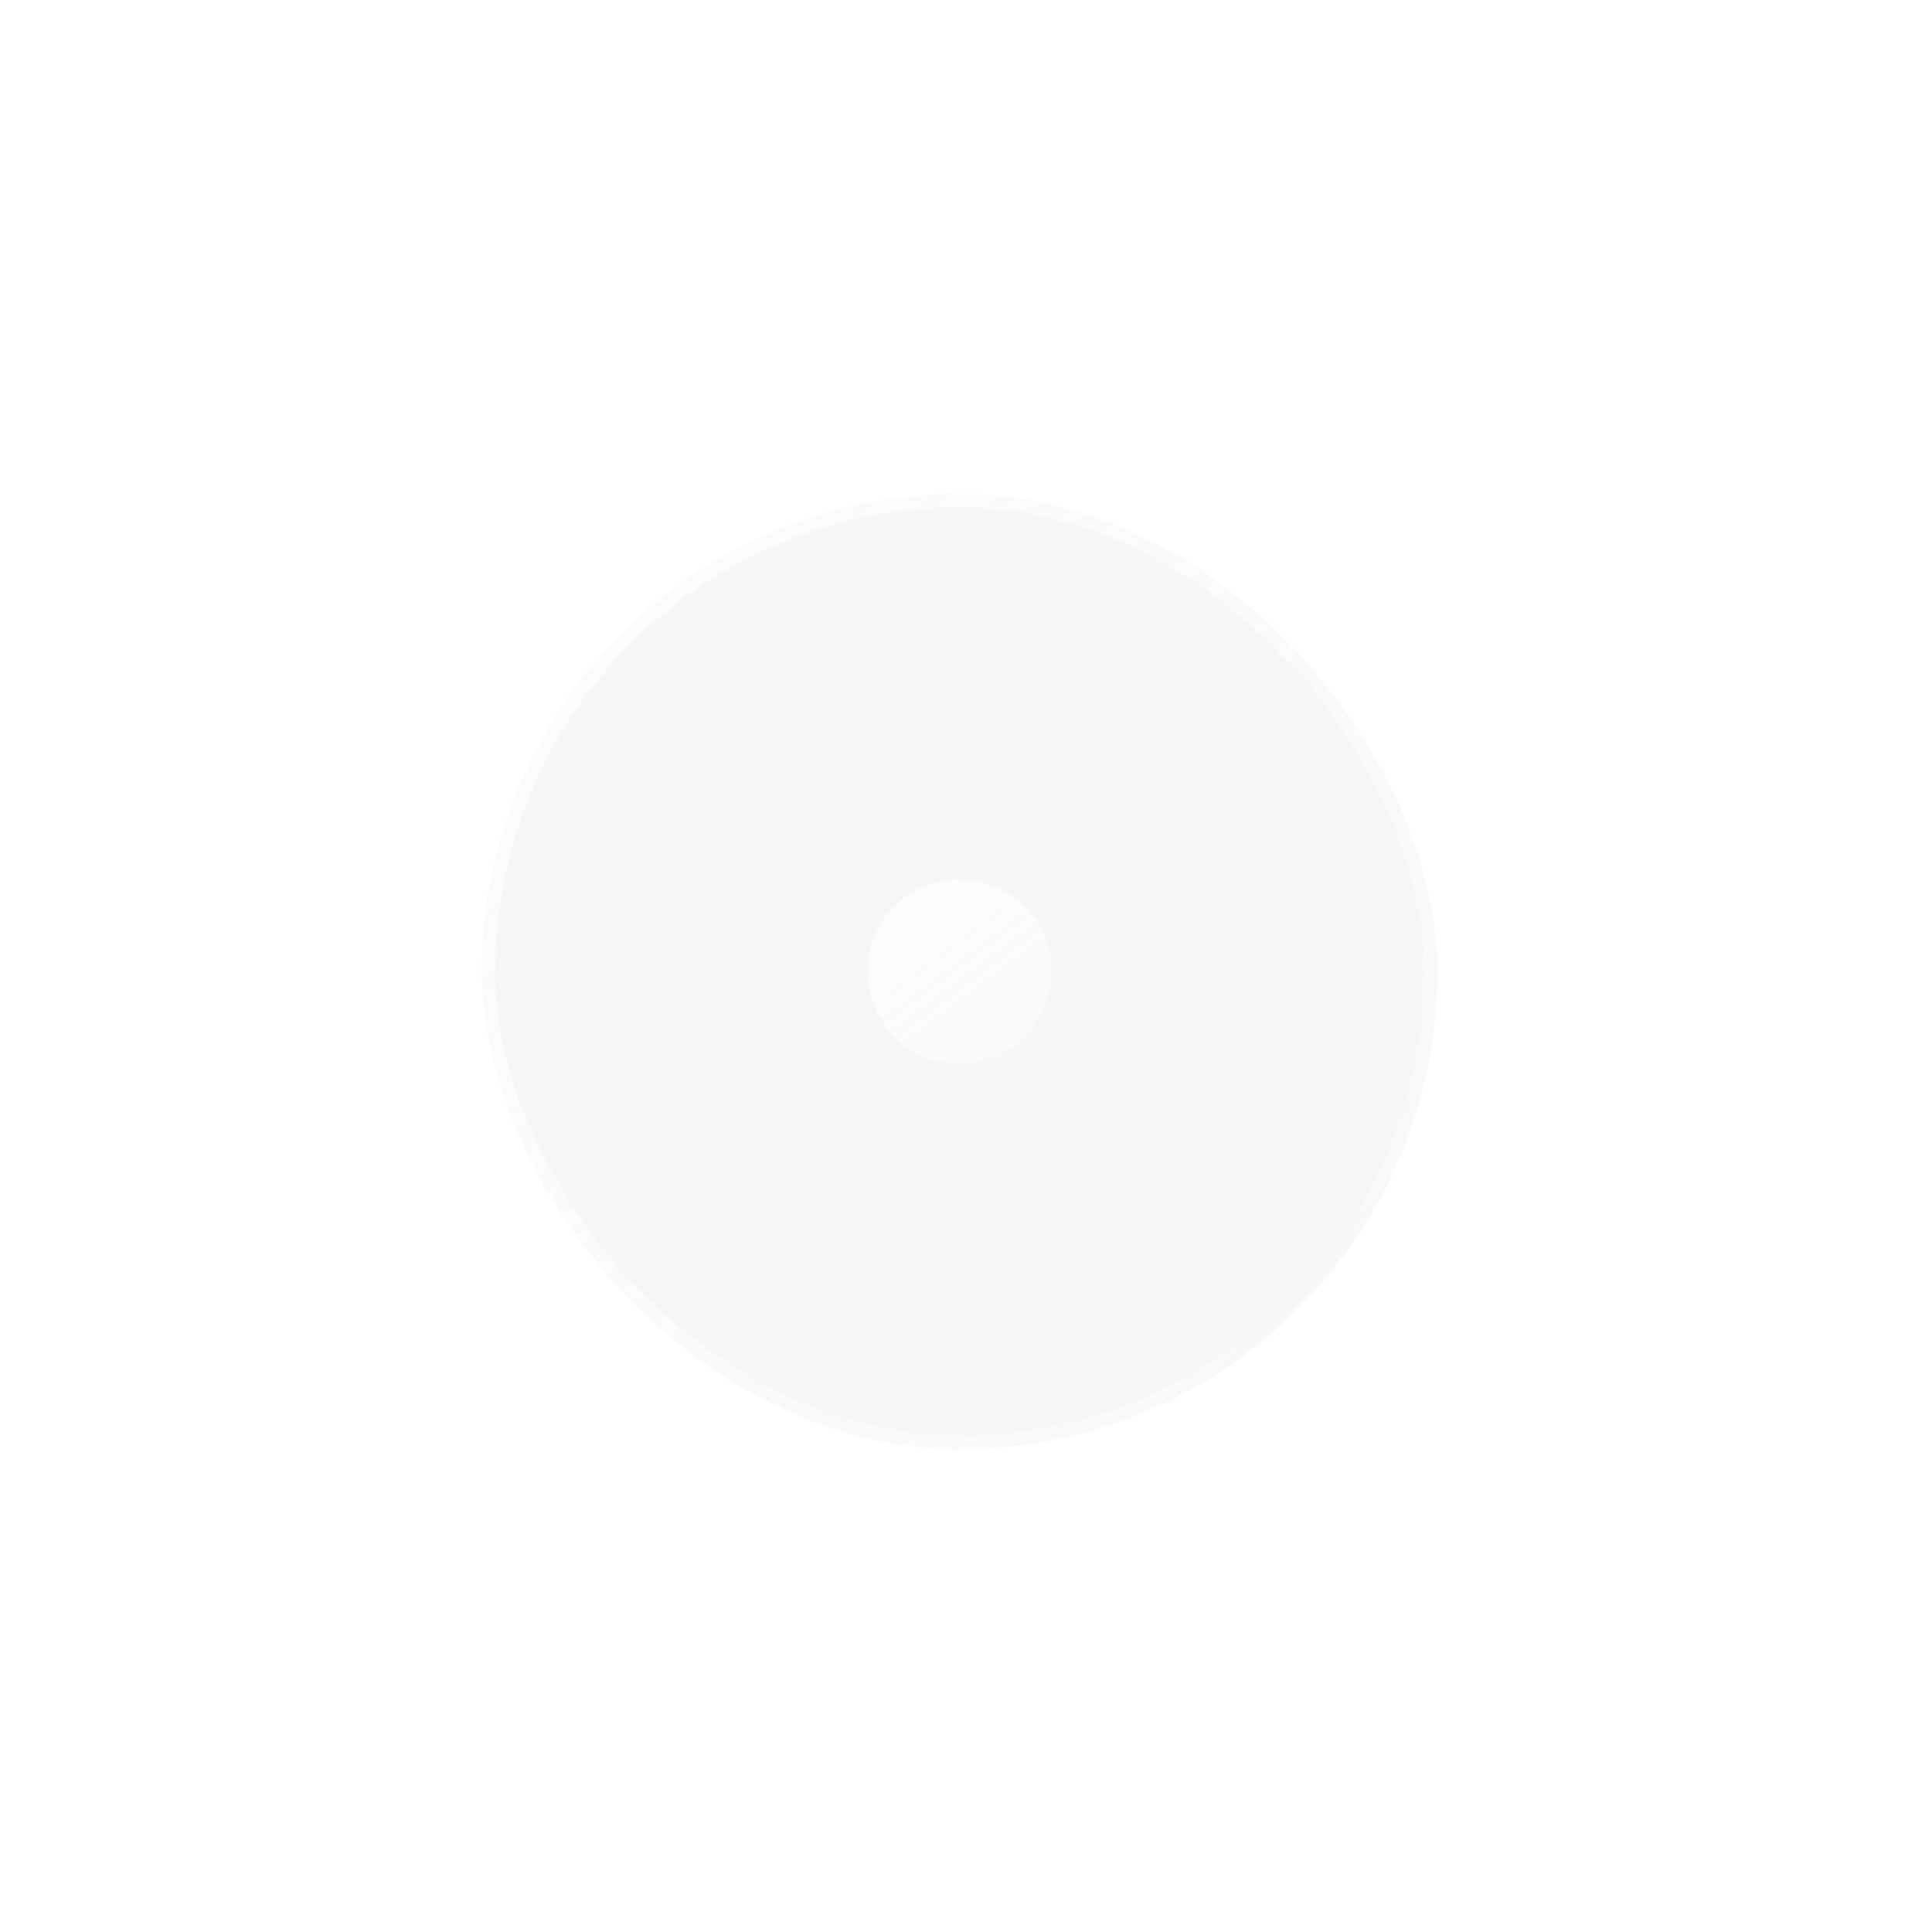 <svg width="115" height="115" viewBox="0 0 115 115" fill="none" xmlns="http://www.w3.org/2000/svg">
<g id="Icon" filter="url(#filter0_d_20_507)">
<g id="Icon Background" filter="url(#filter1_b_20_507)">
<rect x="28.683" y="25.391" width="56.871" height="56.871" rx="28.436" fill="#D9D9D9" fill-opacity="0.2"/>
<rect x="29.081" y="25.789" width="56.075" height="56.075" rx="28.038" stroke="url(#paint0_linear_20_507)" stroke-opacity="0.6" stroke-width="0.796"/>
<rect x="29.081" y="25.789" width="56.075" height="56.075" rx="28.038" stroke="url(#paint1_linear_20_507)" stroke-opacity="0.2" stroke-width="0.796"/>
</g>
<g id="Ellipse 1" filter="url(#filter2_b_20_507)">
<circle cx="57.119" cy="53.827" r="5.487" fill="url(#paint2_linear_20_507)" fill-opacity="0.57"/>
</g>
</g>
<defs>
<filter id="filter0_d_20_507" x="0.183" y="0.891" width="113.871" height="113.871" filterUnits="userSpaceOnUse" color-interpolation-filters="sRGB">
<feFlood flood-opacity="0" result="BackgroundImageFix"/>
<feColorMatrix in="SourceAlpha" type="matrix" values="0 0 0 0 0 0 0 0 0 0 0 0 0 0 0 0 0 0 127 0" result="hardAlpha"/>
<feOffset dy="4"/>
<feGaussianBlur stdDeviation="14.25"/>
<feComposite in2="hardAlpha" operator="out"/>
<feColorMatrix type="matrix" values="0 0 0 0 0 0 0 0 0 0 0 0 0 0 0 0 0 0 1 0"/>
<feBlend mode="normal" in2="BackgroundImageFix" result="effect1_dropShadow_20_507"/>
<feBlend mode="normal" in="SourceGraphic" in2="effect1_dropShadow_20_507" result="shape"/>
</filter>
<filter id="filter1_b_20_507" x="25.499" y="22.208" width="63.239" height="63.239" filterUnits="userSpaceOnUse" color-interpolation-filters="sRGB">
<feFlood flood-opacity="0" result="BackgroundImageFix"/>
<feGaussianBlur in="BackgroundImageFix" stdDeviation="1.592"/>
<feComposite in2="SourceAlpha" operator="in" result="effect1_backgroundBlur_20_507"/>
<feBlend mode="normal" in="SourceGraphic" in2="effect1_backgroundBlur_20_507" result="shape"/>
</filter>
<filter id="filter2_b_20_507" x="47.632" y="44.34" width="18.973" height="18.973" filterUnits="userSpaceOnUse" color-interpolation-filters="sRGB">
<feFlood flood-opacity="0" result="BackgroundImageFix"/>
<feGaussianBlur in="BackgroundImageFix" stdDeviation="2"/>
<feComposite in2="SourceAlpha" operator="in" result="effect1_backgroundBlur_20_507"/>
<feBlend mode="normal" in="SourceGraphic" in2="effect1_backgroundBlur_20_507" result="shape"/>
</filter>
<linearGradient id="paint0_linear_20_507" x1="85.554" y1="79.954" x2="28.683" y2="27.701" gradientUnits="userSpaceOnUse">
<stop stop-color="white" stop-opacity="0"/>
<stop offset="1" stop-color="white"/>
</linearGradient>
<linearGradient id="paint1_linear_20_507" x1="35.323" y1="25.391" x2="78.914" y2="82.263" gradientUnits="userSpaceOnUse">
<stop stop-color="white" stop-opacity="0"/>
<stop offset="1" stop-color="white"/>
</linearGradient>
<linearGradient id="paint2_linear_20_507" x1="53.007" y1="48.34" x2="61.23" y2="59.314" gradientUnits="userSpaceOnUse">
<stop stop-color="white"/>
<stop offset="1" stop-color="white" stop-opacity="0.5"/>
</linearGradient>
</defs>
</svg>
